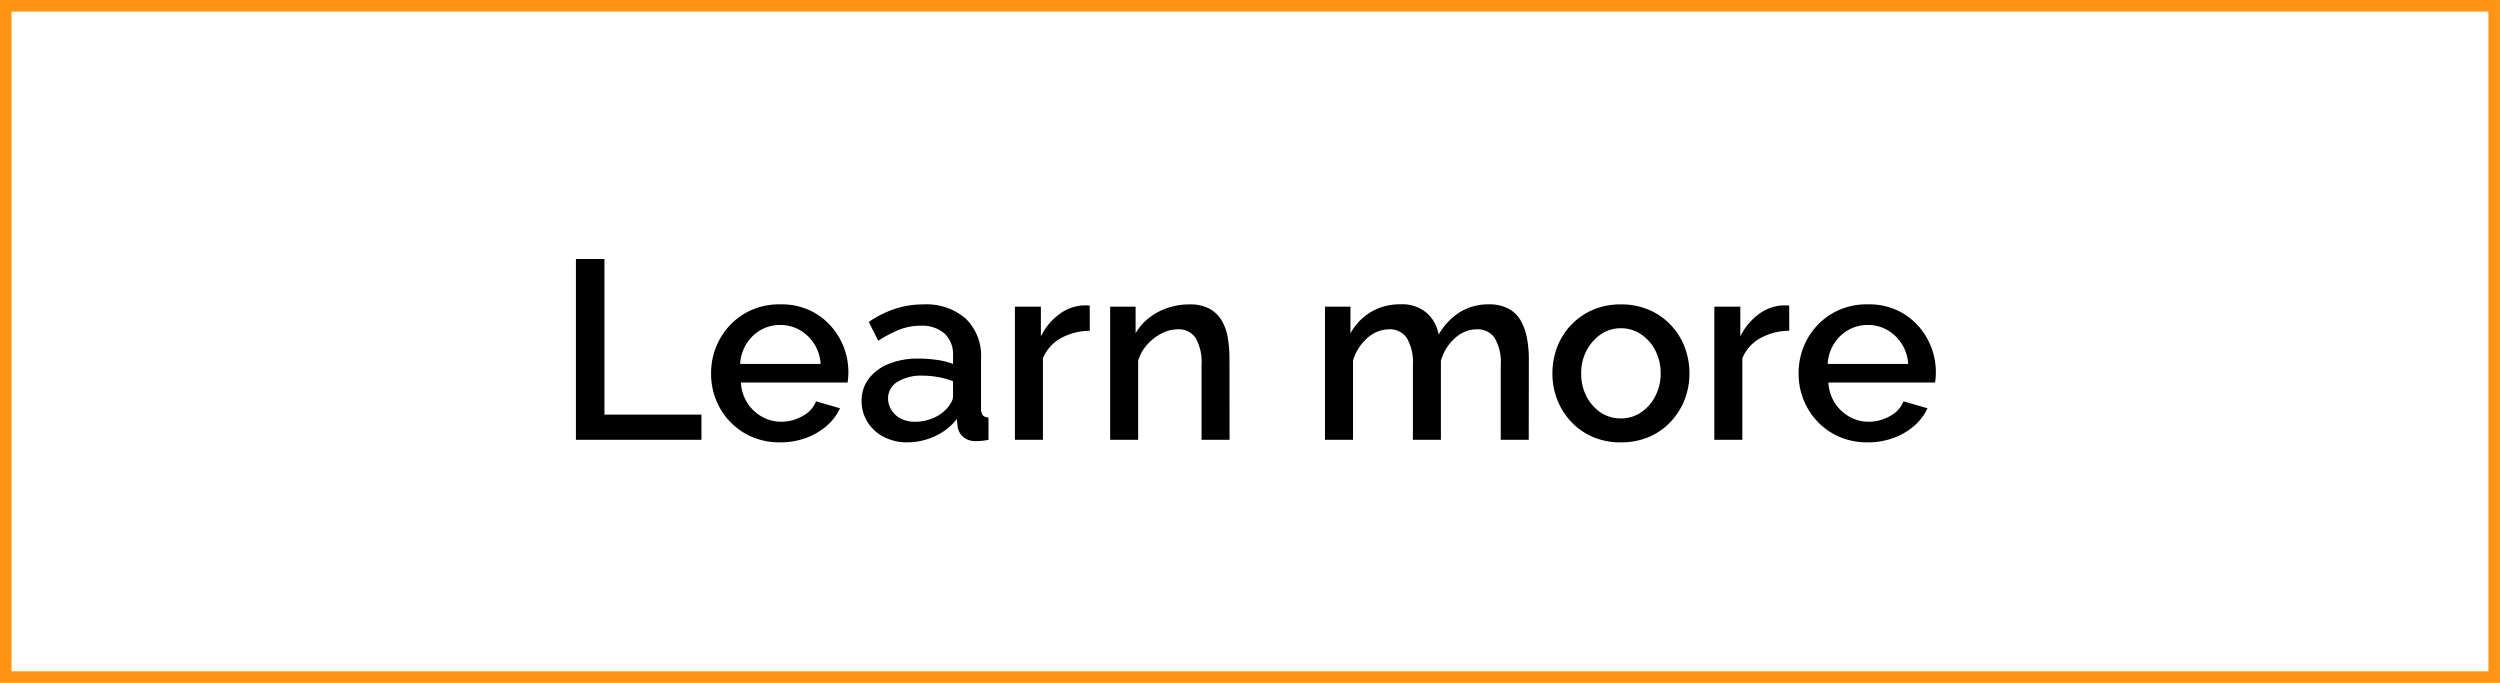<svg id="learn-more" xmlns="http://www.w3.org/2000/svg" width="216" height="59" viewBox="0 0 216 59">
  <defs>
    <style>
      .cls-1, .cls-3 {
        fill: none;
      }

      .cls-1 {
        stroke: #ff9414;
      }

      .cls-2 {
        stroke: none;
      }
    </style>
  </defs>
  <g id="Rectangle_66" data-name="Rectangle 66" class="cls-1">
    <rect class="cls-2" width="216" height="59"/>
    <rect class="cls-3" x="0.5" y="0.5" width="215" height="58"/>
  </g>
  <path id="Path_142" data-name="Path 142" d="M1.76,0V-15.62H4.224V-2.178h8.382V0ZM19.4.22a6.041,6.041,0,0,1-2.431-.473,5.754,5.754,0,0,1-1.881-1.3,5.866,5.866,0,0,1-1.221-1.892,6.046,6.046,0,0,1-.429-2.277A6.058,6.058,0,0,1,14.19-8.7a5.836,5.836,0,0,1,2.09-2.178,5.886,5.886,0,0,1,3.146-.825,5.717,5.717,0,0,1,3.113.825,5.77,5.77,0,0,1,2.035,2.167A5.964,5.964,0,0,1,25.3-5.83q0,.264-.022.495t-.044.385H16.016a3.613,3.613,0,0,0,.561,1.771,3.565,3.565,0,0,0,1.265,1.188,3.337,3.337,0,0,0,1.65.429,3.72,3.72,0,0,0,1.837-.484,2.5,2.5,0,0,0,1.177-1.276l2.068.594a4.416,4.416,0,0,1-1.133,1.507A5.654,5.654,0,0,1,21.648-.165,6.381,6.381,0,0,1,19.4.22ZM15.95-6.556H22.9a3.579,3.579,0,0,0-.561-1.749,3.6,3.6,0,0,0-1.254-1.188A3.361,3.361,0,0,0,19.4-9.922a3.318,3.318,0,0,0-1.661.429A3.5,3.5,0,0,0,16.5-8.305,3.647,3.647,0,0,0,15.95-6.556Zm10.494,3.19a3.092,3.092,0,0,1,.627-1.925A4.029,4.029,0,0,1,28.8-6.567a6.69,6.69,0,0,1,2.552-.451,11.584,11.584,0,0,1,1.573.11,6.178,6.178,0,0,1,1.419.352v-.726a2.47,2.47,0,0,0-.726-1.892,2.94,2.94,0,0,0-2.09-.682,4.9,4.9,0,0,0-1.826.341,11.03,11.03,0,0,0-1.826.957l-.814-1.628a9.208,9.208,0,0,1,2.3-1.144A7.842,7.842,0,0,1,31.79-11.7a5.181,5.181,0,0,1,3.641,1.221,4.466,4.466,0,0,1,1.331,3.465v4.29a.954.954,0,0,0,.143.594.662.662,0,0,0,.5.2V0a5.311,5.311,0,0,1-.594.088q-.264.022-.44.022A1.638,1.638,0,0,1,35.2-.264a1.441,1.441,0,0,1-.462-.88l-.066-.66a4.959,4.959,0,0,1-1.914,1.5A5.659,5.659,0,0,1,30.4.22a4.339,4.339,0,0,1-2.046-.473A3.57,3.57,0,0,1,26.95-1.54,3.388,3.388,0,0,1,26.444-3.366Zm7.326.7a2.831,2.831,0,0,0,.418-.572,1.1,1.1,0,0,0,.154-.506V-5.06a6.779,6.779,0,0,0-1.3-.363A7.672,7.672,0,0,0,31.7-5.544a3.922,3.922,0,0,0-2.145.528,1.641,1.641,0,0,0-.825,1.452,1.865,1.865,0,0,0,.275.968,2.053,2.053,0,0,0,.792.748,2.631,2.631,0,0,0,1.287.286A3.848,3.848,0,0,0,32.6-1.87,3.274,3.274,0,0,0,33.77-2.662ZM46.156-9.416a5.151,5.151,0,0,0-2.5.638A3.472,3.472,0,0,0,42.108-7.04V0h-2.42V-11.506h2.244v2.574a5.214,5.214,0,0,1,1.562-1.9,3.792,3.792,0,0,1,2.046-.781H45.9a1.3,1.3,0,0,1,.253.022ZM58.234,0h-2.42V-6.446A4.209,4.209,0,0,0,55.3-8.8a1.738,1.738,0,0,0-1.529-.748,3.058,3.058,0,0,0-1.4.352,4.312,4.312,0,0,0-1.243.957,3.625,3.625,0,0,0-.792,1.4V0h-2.42V-11.506h2.2V-9.2a4.548,4.548,0,0,1,1.155-1.331,5.449,5.449,0,0,1,1.617-.869A5.883,5.883,0,0,1,54.8-11.7a3.473,3.473,0,0,1,1.7.374,2.775,2.775,0,0,1,1.056,1.023,4.311,4.311,0,0,1,.528,1.5,10.767,10.767,0,0,1,.143,1.793Zm25.85,0h-2.42V-6.446A4.139,4.139,0,0,0,81.136-8.8a1.766,1.766,0,0,0-1.54-.748,2.807,2.807,0,0,0-1.881.759A4.047,4.047,0,0,0,76.494-6.82V0h-2.42V-6.446A4.139,4.139,0,0,0,73.546-8.8a1.745,1.745,0,0,0-1.518-.748,2.83,2.83,0,0,0-1.881.748A4.122,4.122,0,0,0,68.9-6.842V0h-2.42V-11.506h2.2V-9.2a4.862,4.862,0,0,1,1.793-1.859,4.944,4.944,0,0,1,2.541-.649,3.232,3.232,0,0,1,2.255.748A3.2,3.2,0,0,1,76.3-9.086a5.477,5.477,0,0,1,1.837-1.947,4.662,4.662,0,0,1,2.5-.671,3.487,3.487,0,0,1,1.694.374,2.676,2.676,0,0,1,1.056,1.023,4.82,4.82,0,0,1,.539,1.5,9.366,9.366,0,0,1,.165,1.793Zm7.964.22a6.02,6.02,0,0,1-2.442-.473,5.583,5.583,0,0,1-1.859-1.309,5.933,5.933,0,0,1-1.2-1.9,6.186,6.186,0,0,1-.418-2.277,6.273,6.273,0,0,1,.418-2.288,5.778,5.778,0,0,1,1.2-1.9,5.632,5.632,0,0,1,1.87-1.3,6.041,6.041,0,0,1,2.431-.473,6.041,6.041,0,0,1,2.431.473,5.632,5.632,0,0,1,1.87,1.3,5.778,5.778,0,0,1,1.2,1.9,6.273,6.273,0,0,1,.418,2.288,6.186,6.186,0,0,1-.418,2.277,5.933,5.933,0,0,1-1.2,1.9,5.555,5.555,0,0,1-1.87,1.309A6.041,6.041,0,0,1,92.048.22ZM88.616-5.72a4.194,4.194,0,0,0,.462,1.98A3.65,3.65,0,0,0,90.31-2.354a3.094,3.094,0,0,0,1.738.506,3.062,3.062,0,0,0,1.727-.517,3.684,3.684,0,0,0,1.243-1.408,4.213,4.213,0,0,0,.462-1.969,4.194,4.194,0,0,0-.462-1.98,3.7,3.7,0,0,0-1.243-1.4,3.062,3.062,0,0,0-1.727-.517,3,3,0,0,0-1.738.528,3.856,3.856,0,0,0-1.232,1.4A4.177,4.177,0,0,0,88.616-5.72Zm17.974-3.7a5.151,5.151,0,0,0-2.5.638,3.472,3.472,0,0,0-1.551,1.738V0h-2.42V-11.506h2.244v2.574a5.214,5.214,0,0,1,1.562-1.9,3.792,3.792,0,0,1,2.046-.781h.363a1.3,1.3,0,0,1,.253.022ZM113.366.22a6.041,6.041,0,0,1-2.431-.473,5.754,5.754,0,0,1-1.881-1.3,5.866,5.866,0,0,1-1.221-1.892A6.046,6.046,0,0,1,107.4-5.72a6.058,6.058,0,0,1,.748-2.981,5.836,5.836,0,0,1,2.09-2.178,5.886,5.886,0,0,1,3.146-.825,5.717,5.717,0,0,1,3.113.825,5.77,5.77,0,0,1,2.035,2.167,5.964,5.964,0,0,1,.726,2.882q0,.264-.022.495t-.044.385h-9.218a3.613,3.613,0,0,0,.561,1.771A3.565,3.565,0,0,0,111.8-1.991a3.337,3.337,0,0,0,1.65.429,3.72,3.72,0,0,0,1.837-.484,2.5,2.5,0,0,0,1.177-1.276l2.068.594A4.416,4.416,0,0,1,117.4-1.221,5.655,5.655,0,0,1,115.61-.165,6.381,6.381,0,0,1,113.366.22Zm-3.454-6.776h6.952a3.579,3.579,0,0,0-.561-1.749,3.6,3.6,0,0,0-1.254-1.188,3.361,3.361,0,0,0-1.683-.429,3.318,3.318,0,0,0-1.661.429,3.5,3.5,0,0,0-1.243,1.188A3.647,3.647,0,0,0,109.912-6.556Z" transform="translate(48 38)"/>
</svg>
